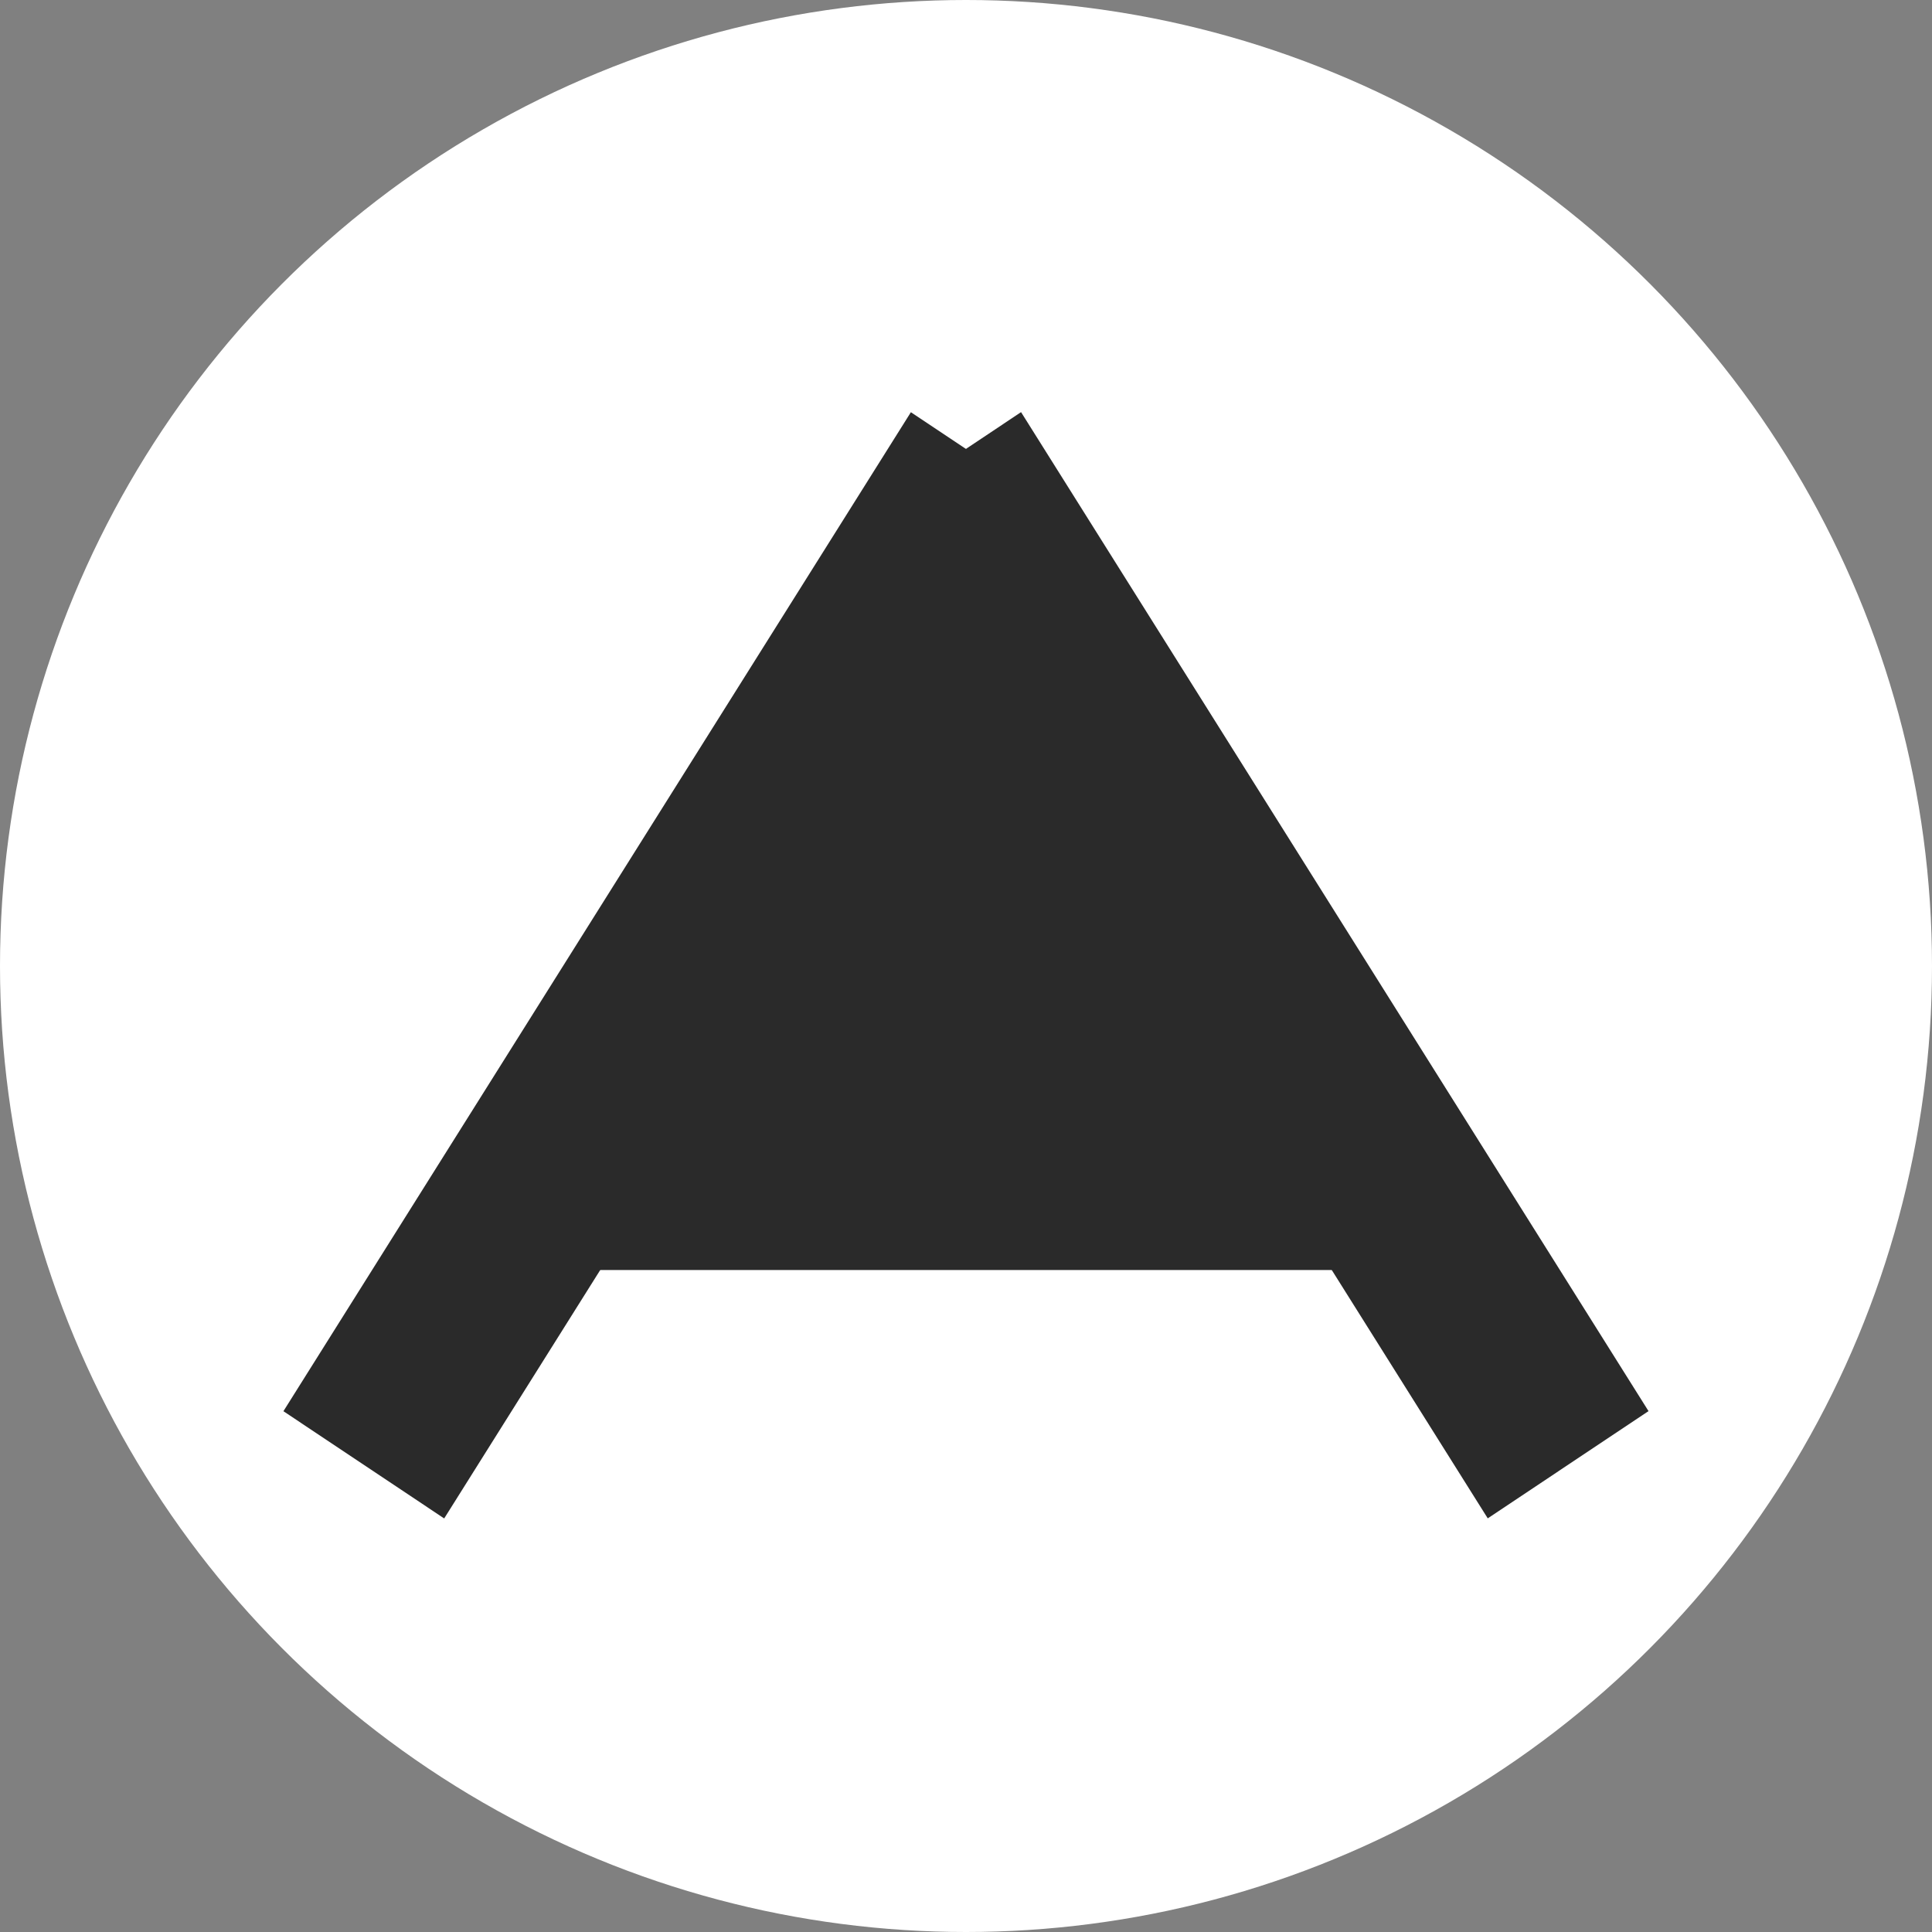 <svg width="150" height="150" viewBox="0 0 150 150" fill="none" xmlns="http://www.w3.org/2000/svg">
<rect x="0" y="0" width="150" height="150" fill="#808080" stroke="none"/>
<circle cx="75" cy="75" r="75" fill="white"/>
<rect width="15.002" height="91.572" transform="matrix(0.832 0.555 -0.532 0.847 70.721 32.004)" fill="#2A2A2A"/>
<rect width="15.002" height="91.571" transform="matrix(0.832 -0.555 0.532 0.847 66.793 40.324)" fill="#2A2A2A"/>
<path d="M60.035 51.494H90.221L106.216 98.603H45.167L60.035 51.494Z" fill="#2A2A2A"/>
</svg>
